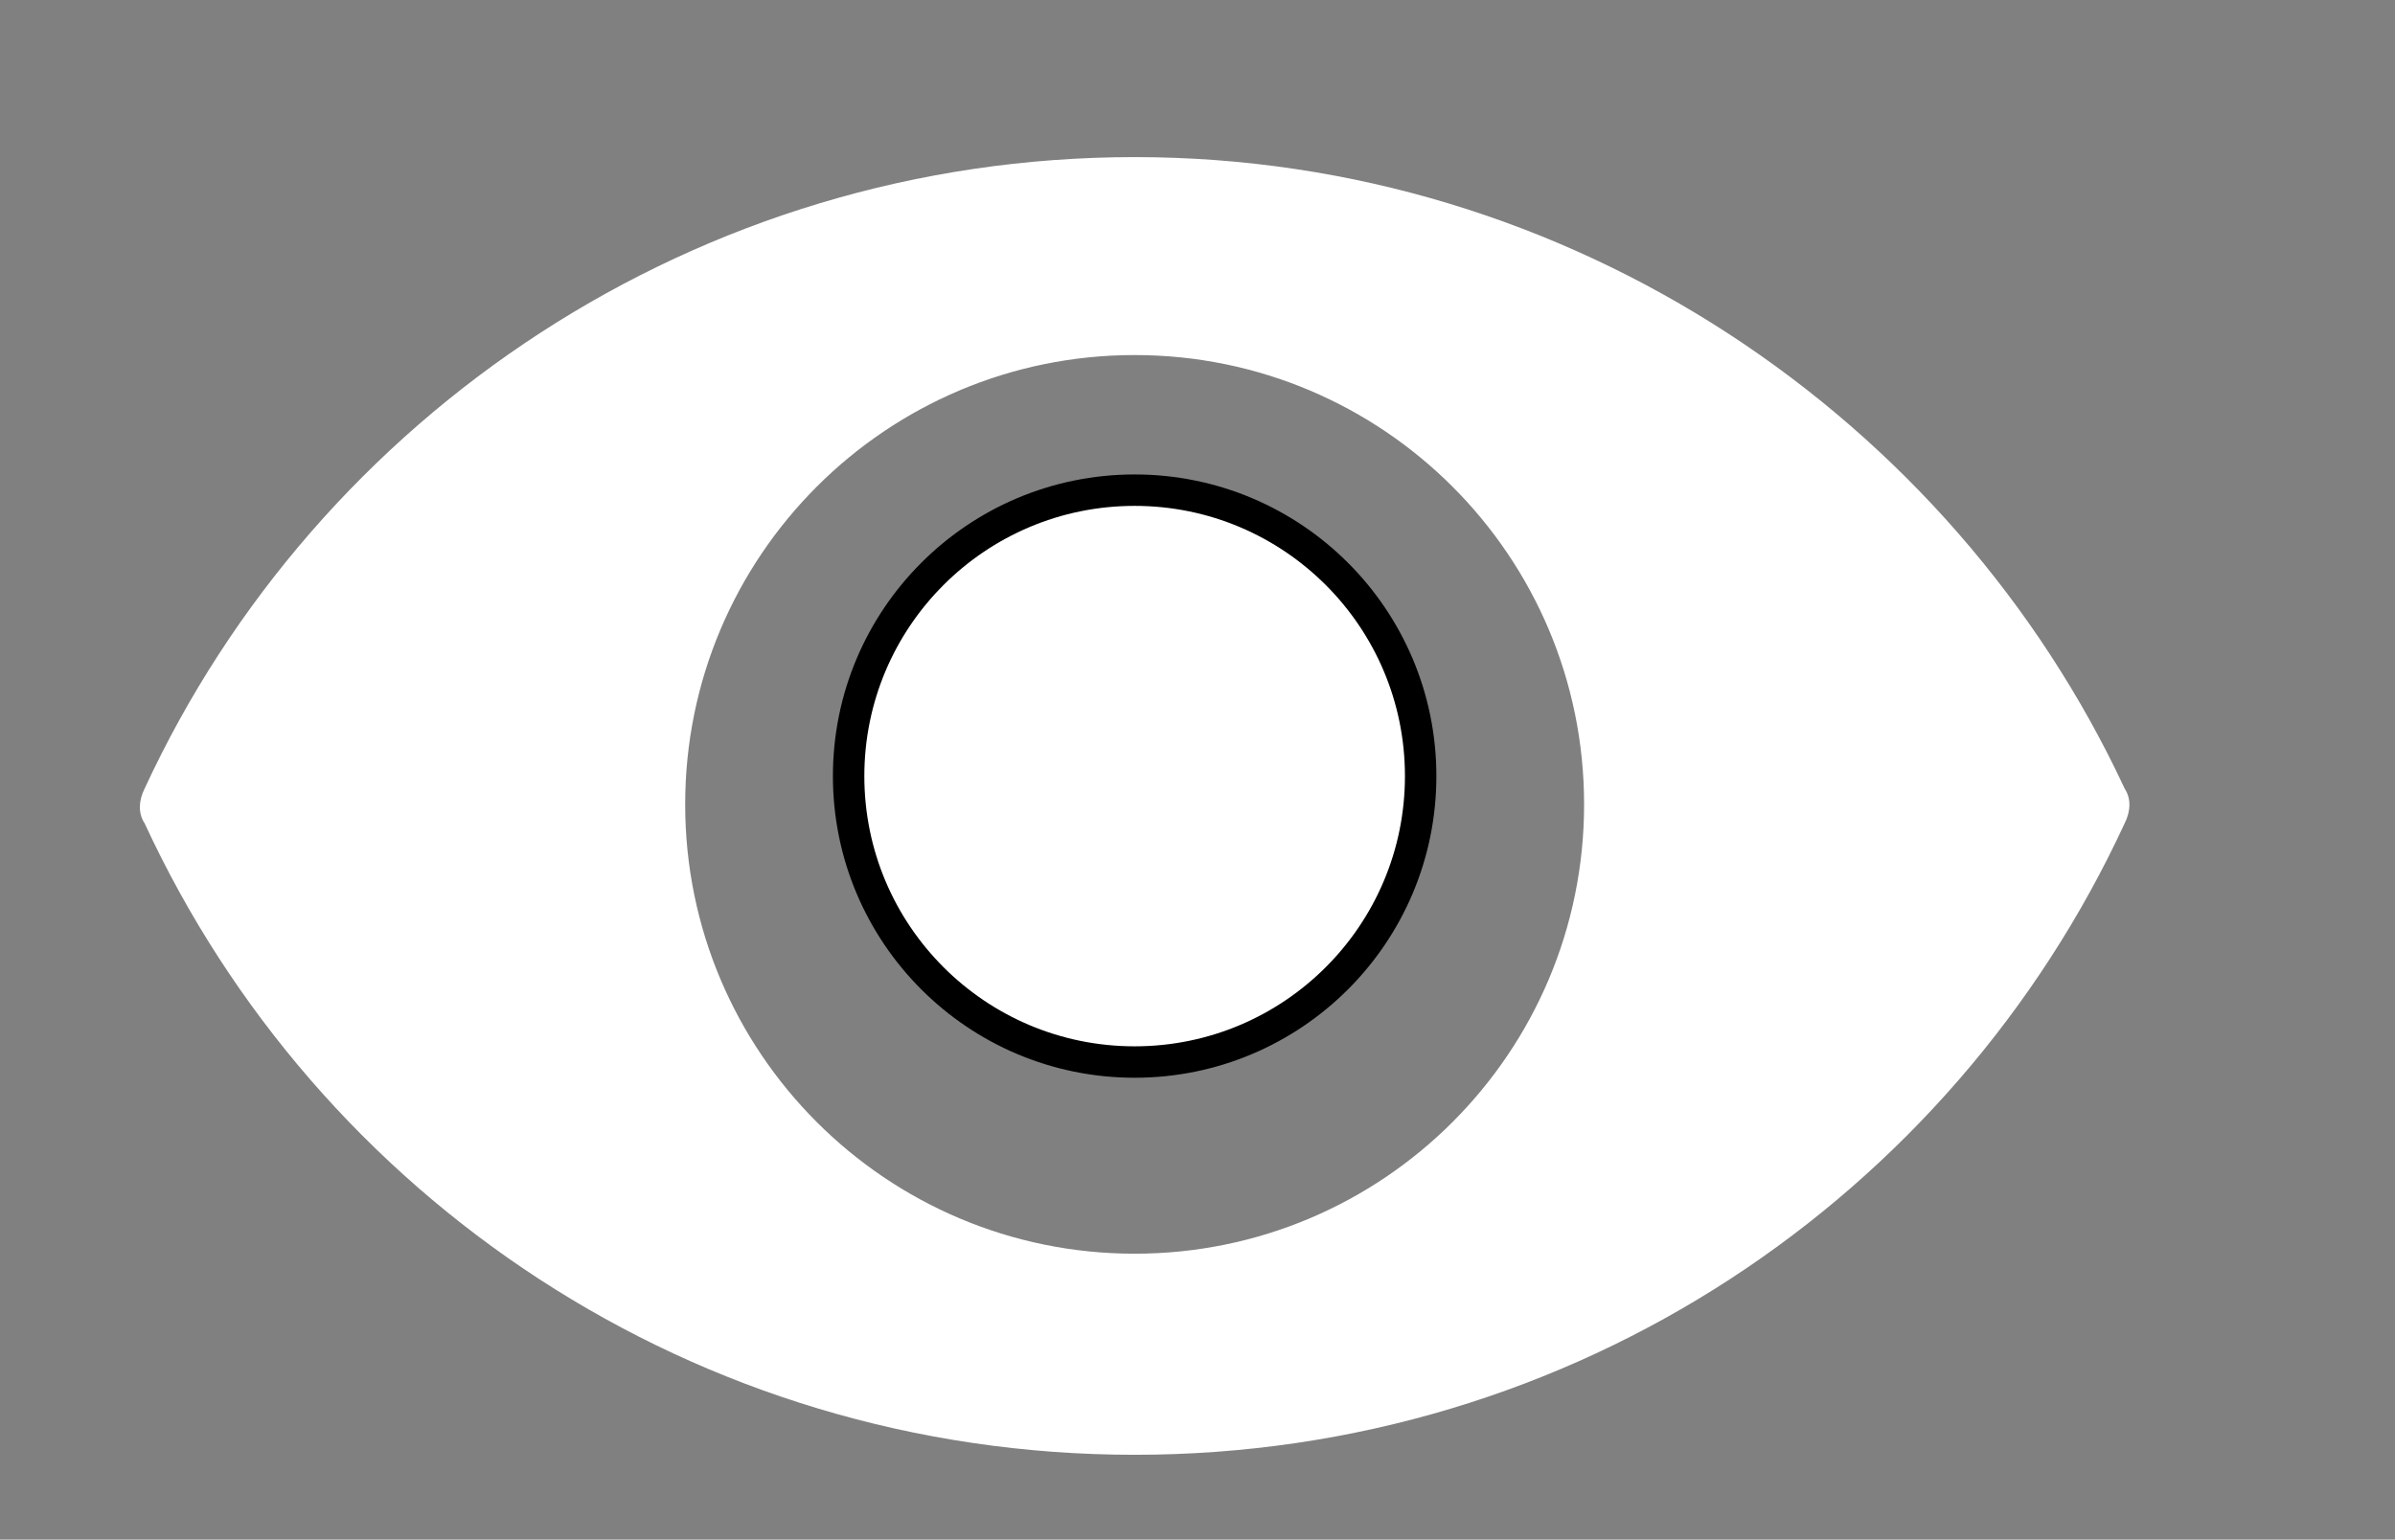 <svg width="76.2" height="49" xmlns="http://www.w3.org/2000/svg">
 <rect width="100%" height="100%" fill="#808080" stroke="none"/>
 <style type="text/css">.st0{display:none;}
	.st1{display:inline;}
	.st2{fill:#46CC62;}
	.st3{display:inline;fill:#46CC62;}
	.st4{fill:#FFFFFF;}
	.st5{font-family:'ArialMT';}
	.st6{font-size:30px;}
	.st7{font-family:'FranklinGothic-Medium';}
	.st8{font-size:45px;}</style>

 <g>
  <title>background</title>
  <rect fill="none" id="canvas_background" height="51" width="78.2" y="-1" x="-1"/>
 </g>
 <g>
  <title>Layer 1</title>
  <g id="svg_1" class="st0">
   <g class="st1" id="Layer_1_7_">
    <g id="svg_2">
     <path id="svg_3" d="m187.4,86.8l-23.7,0c-0.9,0 -1.7,0.7 -1.7,1.7l0,15l-7.9,0c-0.9,0 -1.7,0.7 -1.7,1.7l0,16.6c0,0.9 0.7,1.7 1.7,1.7l15.8,0l17.4,0c0.9,0 1.7,-0.7 1.7,-1.7l0,-16.6l0,-16.7c0,-0.9 -0.7,-1.7 -1.6,-1.7zm-22,3.3l20.4,0l0,12.1l-6.3,-3.5c-0.5,-0.3 -1.1,-0.3 -1.6,0l-8.3,4.6l-4.1,0l-0.1,-13.2l0,0zm-9.6,16.6l7.9,0l4.6,0l0,13.3l-12.5,0l0,-13.3zm29.9,13.3l-14.1,0l0,-14l7.1,-3.9l7.1,3.9l-0.1,14c0,0 0,0 0,0z" class="st2"/>
     <path id="svg_4" d="m160.4,108.8l-2.5,0c-0.2,0 -0.4,0.2 -0.4,0.4l0,2.5c0,0.2 0.2,0.4 0.4,0.4l2.5,0c0.2,0 0.4,-0.2 0.4,-0.4l0,-2.5c0,-0.2 -0.2,-0.4 -0.4,-0.4z" class="st2"/>
     <path id="svg_5" d="m166.2,108.8l-2.5,0c-0.2,0 -0.4,0.2 -0.4,0.4l0,2.5c0,0.2 0.2,0.4 0.4,0.4l2.5,0c0.2,0 0.4,-0.2 0.4,-0.4l0,-2.5c0,-0.2 -0.2,-0.4 -0.4,-0.4z" class="st2"/>
     <path id="svg_6" d="m160.4,114.6l-2.5,0c-0.2,0 -0.4,0.2 -0.4,0.4l0,2.5c0,0.2 0.2,0.4 0.4,0.4l2.5,0c0.2,0 0.4,-0.2 0.4,-0.4l0,-2.5c0,-0.2 -0.2,-0.4 -0.4,-0.4z" class="st2"/>
     <path id="svg_7" d="m166.2,114.6l-2.5,0c-0.2,0 -0.4,0.2 -0.4,0.4l0,2.5c0,0.2 0.2,0.4 0.4,0.4l2.5,0c0.2,0 0.4,-0.2 0.4,-0.4l0,-2.5c0,-0.2 -0.2,-0.4 -0.4,-0.4z" class="st2"/>
     <path id="svg_8" d="m177,108.8l-2.5,0c-0.2,0 -0.4,0.2 -0.4,0.4l0,2.5c0,0.2 0.2,0.4 0.4,0.4l2.5,0c0.2,0 0.4,-0.2 0.4,-0.4l0,-2.5c0,-0.2 -0.2,-0.4 -0.4,-0.4z" class="st2"/>
     <path id="svg_9" d="m180.3,112.2l2.5,0c0.2,0 0.4,-0.2 0.4,-0.4l0,-2.5c0,-0.2 -0.2,-0.4 -0.4,-0.4l-2.5,0c-0.2,0 -0.4,0.2 -0.4,0.4l0,2.5c0,0.2 0.2,0.4 0.4,0.4z" class="st2"/>
     <path id="svg_10" d="m177,114.6l-2.5,0c-0.2,0 -0.4,0.2 -0.4,0.4l0,2.5c0,0.2 0.2,0.4 0.4,0.4l2.5,0c0.2,0 0.4,-0.2 0.4,-0.4l0,-2.5c0,-0.2 -0.2,-0.4 -0.4,-0.4z" class="st2"/>
     <path id="svg_11" d="m180.3,118l2.5,0c0.2,0 0.4,-0.2 0.4,-0.4l0,-2.5c0,-0.2 -0.2,-0.4 -0.4,-0.4l-2.5,0c-0.2,0 -0.4,0.2 -0.4,0.4l0,2.5c0,0.2 0.2,0.4 0.4,0.4z" class="st2"/>
     <path id="svg_12" d="m168.7,96.1l2.5,0c0.2,0 0.4,-0.2 0.4,-0.4l0,-2.5c0,-0.2 -0.2,-0.4 -0.4,-0.4l-2.5,0c-0.2,0 -0.4,0.2 -0.4,0.4l0,2.5c0,0.2 0.1,0.4 0.4,0.4z" class="st2"/>
     <path id="svg_13" d="m174.5,96.1l2.5,0c0.2,0 0.4,-0.2 0.4,-0.4l0,-2.5c0,-0.2 -0.2,-0.4 -0.4,-0.4l-2.5,0c-0.2,0 -0.4,0.2 -0.4,0.4l0,2.5c0,0.2 0.2,0.4 0.4,0.4z" class="st2"/>
     <path id="svg_14" d="m171.2,101.9c0.2,0 0.4,-0.2 0.4,-0.4l0,-2.5c0,-0.2 -0.2,-0.4 -0.4,-0.4l-2.5,0c-0.2,0 -0.4,0.2 -0.4,0.4l0,2.5c0,0.2 0.2,0.4 0.4,0.4l2.5,0z" class="st2"/>
     <path id="svg_15" d="m180.3,96.1l2.5,0c0.2,0 0.4,-0.2 0.4,-0.4l0,-2.5c0,-0.2 -0.2,-0.4 -0.4,-0.4l-2.5,0c-0.2,0 -0.4,0.2 -0.4,0.4l0,2.5c0,0.2 0.2,0.4 0.4,0.4z" class="st2"/>
    </g>
   </g>
  </g>
  <g id="svg_16" class="st0">
   <polygon id="svg_17" points="158.4,88.2 158.4,104.5 166.9,104.5 166.9,111.9 183.2,111.9 183.2,88.2  " class="st3"/>
   <polygon id="svg_18" points="158.4,107.2 158.4,111.9 163.1,111.9  " class="st3"/>
   <rect id="svg_19" height="2.8" width="24.8" class="st3" y="114.2" x="158.4"/>
   <polygon id="svg_20" points="164.6,106.8 161,106.8 164.6,110.4  " class="st3"/>
   <rect id="svg_21" height="2.8" width="24.8" class="st3" y="119.2" x="158.4"/>
  </g>
  <g id="svg_22" class="st0">
   <g id="svg_23" class="st1">
    <path id="svg_24" d="m188,115.5c0,-0.1 -0.5,-2.3 -1.5,-4.7c-1.4,-3.5 -3.2,-5.8 -5.4,-6.9c-0.3,-0.2 -3.5,-1.7 -3.5,-1.7l-1.5,-1.3l-1.9,1.9l-1.2,0.1l-2,-2l-1.5,1.3l-2.7,1.2l-12.9,1.1c-0.2,0 -0.4,0.2 -0.5,0.4c-0.1,0.2 -0.1,0.5 0,0.7c1,1.8 1.9,3.5 2.6,5c-0.1,0.1 -0.2,0.2 -0.3,0.3c-2.4,2.4 -2.3,4.8 -1.5,6.1c0.5,0.9 1.5,1.3 2.4,1.3c0.5,0 1.1,-0.1 1.5,-0.4c0.1,-0.1 0.3,-0.2 0.4,-0.3c0.2,0.8 0.4,1.6 0.5,2.2c0.5,3.1 0.1,4.6 0.1,4.7c-0.1,0.2 0,0.4 0.1,0.6c0.1,0.2 0.3,0.3 0.5,0.3c0,0 0,0 0,0l20.5,-0.8c0.4,0 0.7,-0.3 0.7,-0.7c0,-0.5 0,-1 0,-1.6c0.1,0 0.3,0 0.4,0c0.7,0 1.4,-0.2 1.9,-0.7l3.8,-3.4c0.9,-0.6 1.3,-1.7 1,-2.7zm-27.3,8.5c0.1,-1.2 0.1,-3.6 -0.8,-7.2c1.1,-0.9 1.5,-2.2 1.3,-3.4c0.1,0 0.2,0.1 0.2,0.1l0.8,-0.1c0.3,0 0.5,-0.1 0.6,-0.3c0.1,-0.2 0.2,-0.4 0.1,-0.7l-2,-5.1c-0.1,-0.1 -0.2,-0.2 -0.4,-0.2l-0.5,0c-0.2,0 -0.2,0.1 -0.2,0.3l1.8,4.7c0,0.1 0,0.2 0,0.3c-0.1,0.1 -0.2,0.1 -0.3,0.2l-0.2,0c-0.1,0 -0.1,0 -0.2,0.1c0,0 0,-0.1 -0.1,-0.1c-0.6,-1.1 -2.1,-1 -2.7,-0.9c-0.7,-1.7 -1.7,-3.7 -2.8,-5.8l19.8,-1.6c0.7,1.7 3.1,7.7 4.2,13.9c-0.3,0.9 -0.4,2.4 0.4,3.4c0,0.6 0.1,1.2 0.1,1.8l-19.1,0.6zm19.7,-7.4l0.5,-4.2c0.4,0.9 0.8,1.9 1,2.8l-1.5,1.4z" class="st2"/>
    <path id="svg_25" d="m173.6,100.9c3.8,0 6.7,-3.6 6.7,-9.5c0,-4.1 -1.9,-6.6 -6.7,-6.6c-4.8,0 -6.8,2.5 -6.7,6.6c0.1,6 2.9,9.5 6.7,9.5z" class="st2"/>
    <path id="svg_26" d="m163.8,117.4l9.9,-0.6c0.6,0 1,-0.5 1,-1.1c0,-0.6 -0.5,-1 -1.1,-1l-9.9,0.6c-0.6,0 -1,0.5 -1,1.1c0.1,0.6 0.5,1 1.1,1c0,0 0,0 0,0z" class="st2"/>
    <path id="svg_27" d="m174.2,118.9l-9.9,0.6c-0.6,0 -1,0.5 -1,1.1c0,0.5 0.5,1 1,1c0,0 0,0 0.1,0l9.9,-0.6c0.6,0 1,-0.5 1,-1.1c0,-0.6 -0.5,-1 -1.1,-1z" class="st2"/>
    <path id="svg_28" d="m164.4,112.8c0.4,0.2 0.8,0.3 1.3,0.3c0.4,0 0.7,-0.2 0.9,-0.5c0.2,-0.3 0.2,-0.6 0.1,-1l-1.4,-3.6c-0.1,-0.4 -0.4,-0.7 -0.8,-0.9c-0.4,-0.2 -0.8,-0.3 -1.3,-0.3c-0.4,0 -0.7,0.2 -0.9,0.5c-0.2,0.3 -0.2,0.6 -0.1,1l1.4,3.6c0.1,0.3 0.4,0.6 0.8,0.9zm-1.2,-4.9c0.1,-0.1 0.2,-0.2 0.3,-0.2c0.1,0 0.3,0 0.4,0.1c0.1,0.1 0.2,0.2 0.3,0.3l1.4,3.6c0,0.1 0,0.2 0,0.3c-0.1,0.1 -0.2,0.1 -0.3,0.2c-0.1,0 -0.3,0 -0.4,-0.1c-0.1,-0.1 -0.2,-0.2 -0.3,-0.3l-1.4,-3.6c-0.1,-0.1 -0.1,-0.3 0,-0.3z" class="st2"/>
    <path id="svg_29" d="m168,112.6c0.1,0.1 0.2,0.2 0.4,0.2l1.8,-0.1c0.3,0 0.5,-0.1 0.6,-0.3c0.1,-0.2 0.2,-0.4 0.1,-0.7l-0.8,-1.9c0,-0.1 -0.1,-0.2 -0.2,-0.2c-0.1,-0.1 -0.2,-0.1 -0.3,-0.1l0,0c0.1,0 0.2,0 0.2,-0.1c0.1,-0.1 0.1,-0.2 0,-0.2l-0.7,-1.9c-0.1,-0.3 -0.3,-0.5 -0.6,-0.6c-0.3,-0.2 -0.5,-0.2 -0.8,-0.2l-1.8,0.1c-0.2,0 -0.2,0.1 -0.2,0.3l2.3,5.7zm1.1,-2.5c0.1,0.1 0.2,0.1 0.2,0.2l0.4,1.1c0,0.1 0,0.2 0,0.3c-0.1,0.1 -0.1,0.1 -0.2,0.1l-0.7,0.1l-0.7,-1.8l0.7,-0.1c0.1,0 0.2,0.1 0.3,0.1zm-1.4,-2.8c0.1,0 0.2,0 0.3,0.1c0.1,0.1 0.2,0.1 0.2,0.2l0.4,1.1c0,0.1 0,0.2 0,0.3c-0.1,0.1 -0.1,0.1 -0.2,0.1l-0.7,0.1l-0.7,-1.8l0.7,-0.1z" class="st2"/>
    <path id="svg_30" d="m170.5,108.5c0.1,0.3 0.4,0.6 0.8,0.9c0.4,0.3 0.9,0.4 1.3,0.4c0.1,0 0.3,0 0.4,0.1c0.1,0.1 0.2,0.2 0.3,0.3l0.4,0.9c0,0.1 0,0.2 0,0.3c-0.1,0.1 -0.2,0.1 -0.3,0.2c-0.1,0 -0.3,0 -0.4,-0.1c-0.1,-0.1 -0.2,-0.2 -0.3,-0.3l-0.1,-0.2c-0.1,-0.1 -0.2,-0.2 -0.4,-0.2l-0.5,0c-0.2,0 -0.2,0.1 -0.2,0.3l0.1,0.2c0.1,0.4 0.4,0.7 0.8,0.9c0.4,0.2 0.8,0.3 1.3,0.3c0.4,0 0.7,-0.2 0.9,-0.5c0.2,-0.3 0.2,-0.6 0.1,-1l-0.4,-0.9c-0.1,-0.3 -0.4,-0.6 -0.8,-0.9c-0.4,-0.3 -0.9,-0.4 -1.3,-0.3c-0.1,0 -0.3,0 -0.4,-0.1c-0.1,-0.1 -0.2,-0.2 -0.3,-0.3l-0.4,-0.9c0,-0.1 0,-0.2 0,-0.3c0.1,-0.1 0.2,-0.2 0.3,-0.2c0.1,0 0.3,0 0.4,0.1c0.1,0.1 0.2,0.2 0.3,0.3l0.1,0.2c0.1,0.1 0.2,0.2 0.4,0.2l0.5,0c0.2,0 0.2,-0.1 0.2,-0.3l-0.1,-0.2c-0.1,-0.4 -0.4,-0.7 -0.8,-0.9c-0.4,-0.2 -0.8,-0.3 -1.3,-0.3c-0.4,0 -0.7,0.2 -1,0.5c-0.2,0.3 -0.2,0.6 -0.1,1l0.5,0.8z" class="st2"/>
   </g>
  </g>
  <g id="svg_31">
   <g id="svg_34"/>
   <g id="svg_36">
    <path id="svg_37" d="m36.1,5c-13.9,0 -26,8.2 -31.5,20.1c-0.2,0.4 -0.2,0.8 0,1.1c5.5,11.9 17.5,20.1 31.5,20.1s26,-8.2 31.5,-20.1c0.2,-0.4 0.2,-0.8 0,-1.1c-5.5,-11.8 -17.6,-20.1 -31.5,-20.1zm0,34.9c-7.9,0 -14.3,-6.4 -14.3,-14.3c0,-7.9 6.4,-14.3 14.3,-14.3c7.9,0 14.3,6.4 14.3,14.3s-6.4,14.3 -14.3,14.3z" class="st4"/>
    <circle stroke="null" id="svg_38" r="9.1" cy="24.7" cx="36.1" class="st4"/>
   </g>
  </g>
 </g>
</svg>